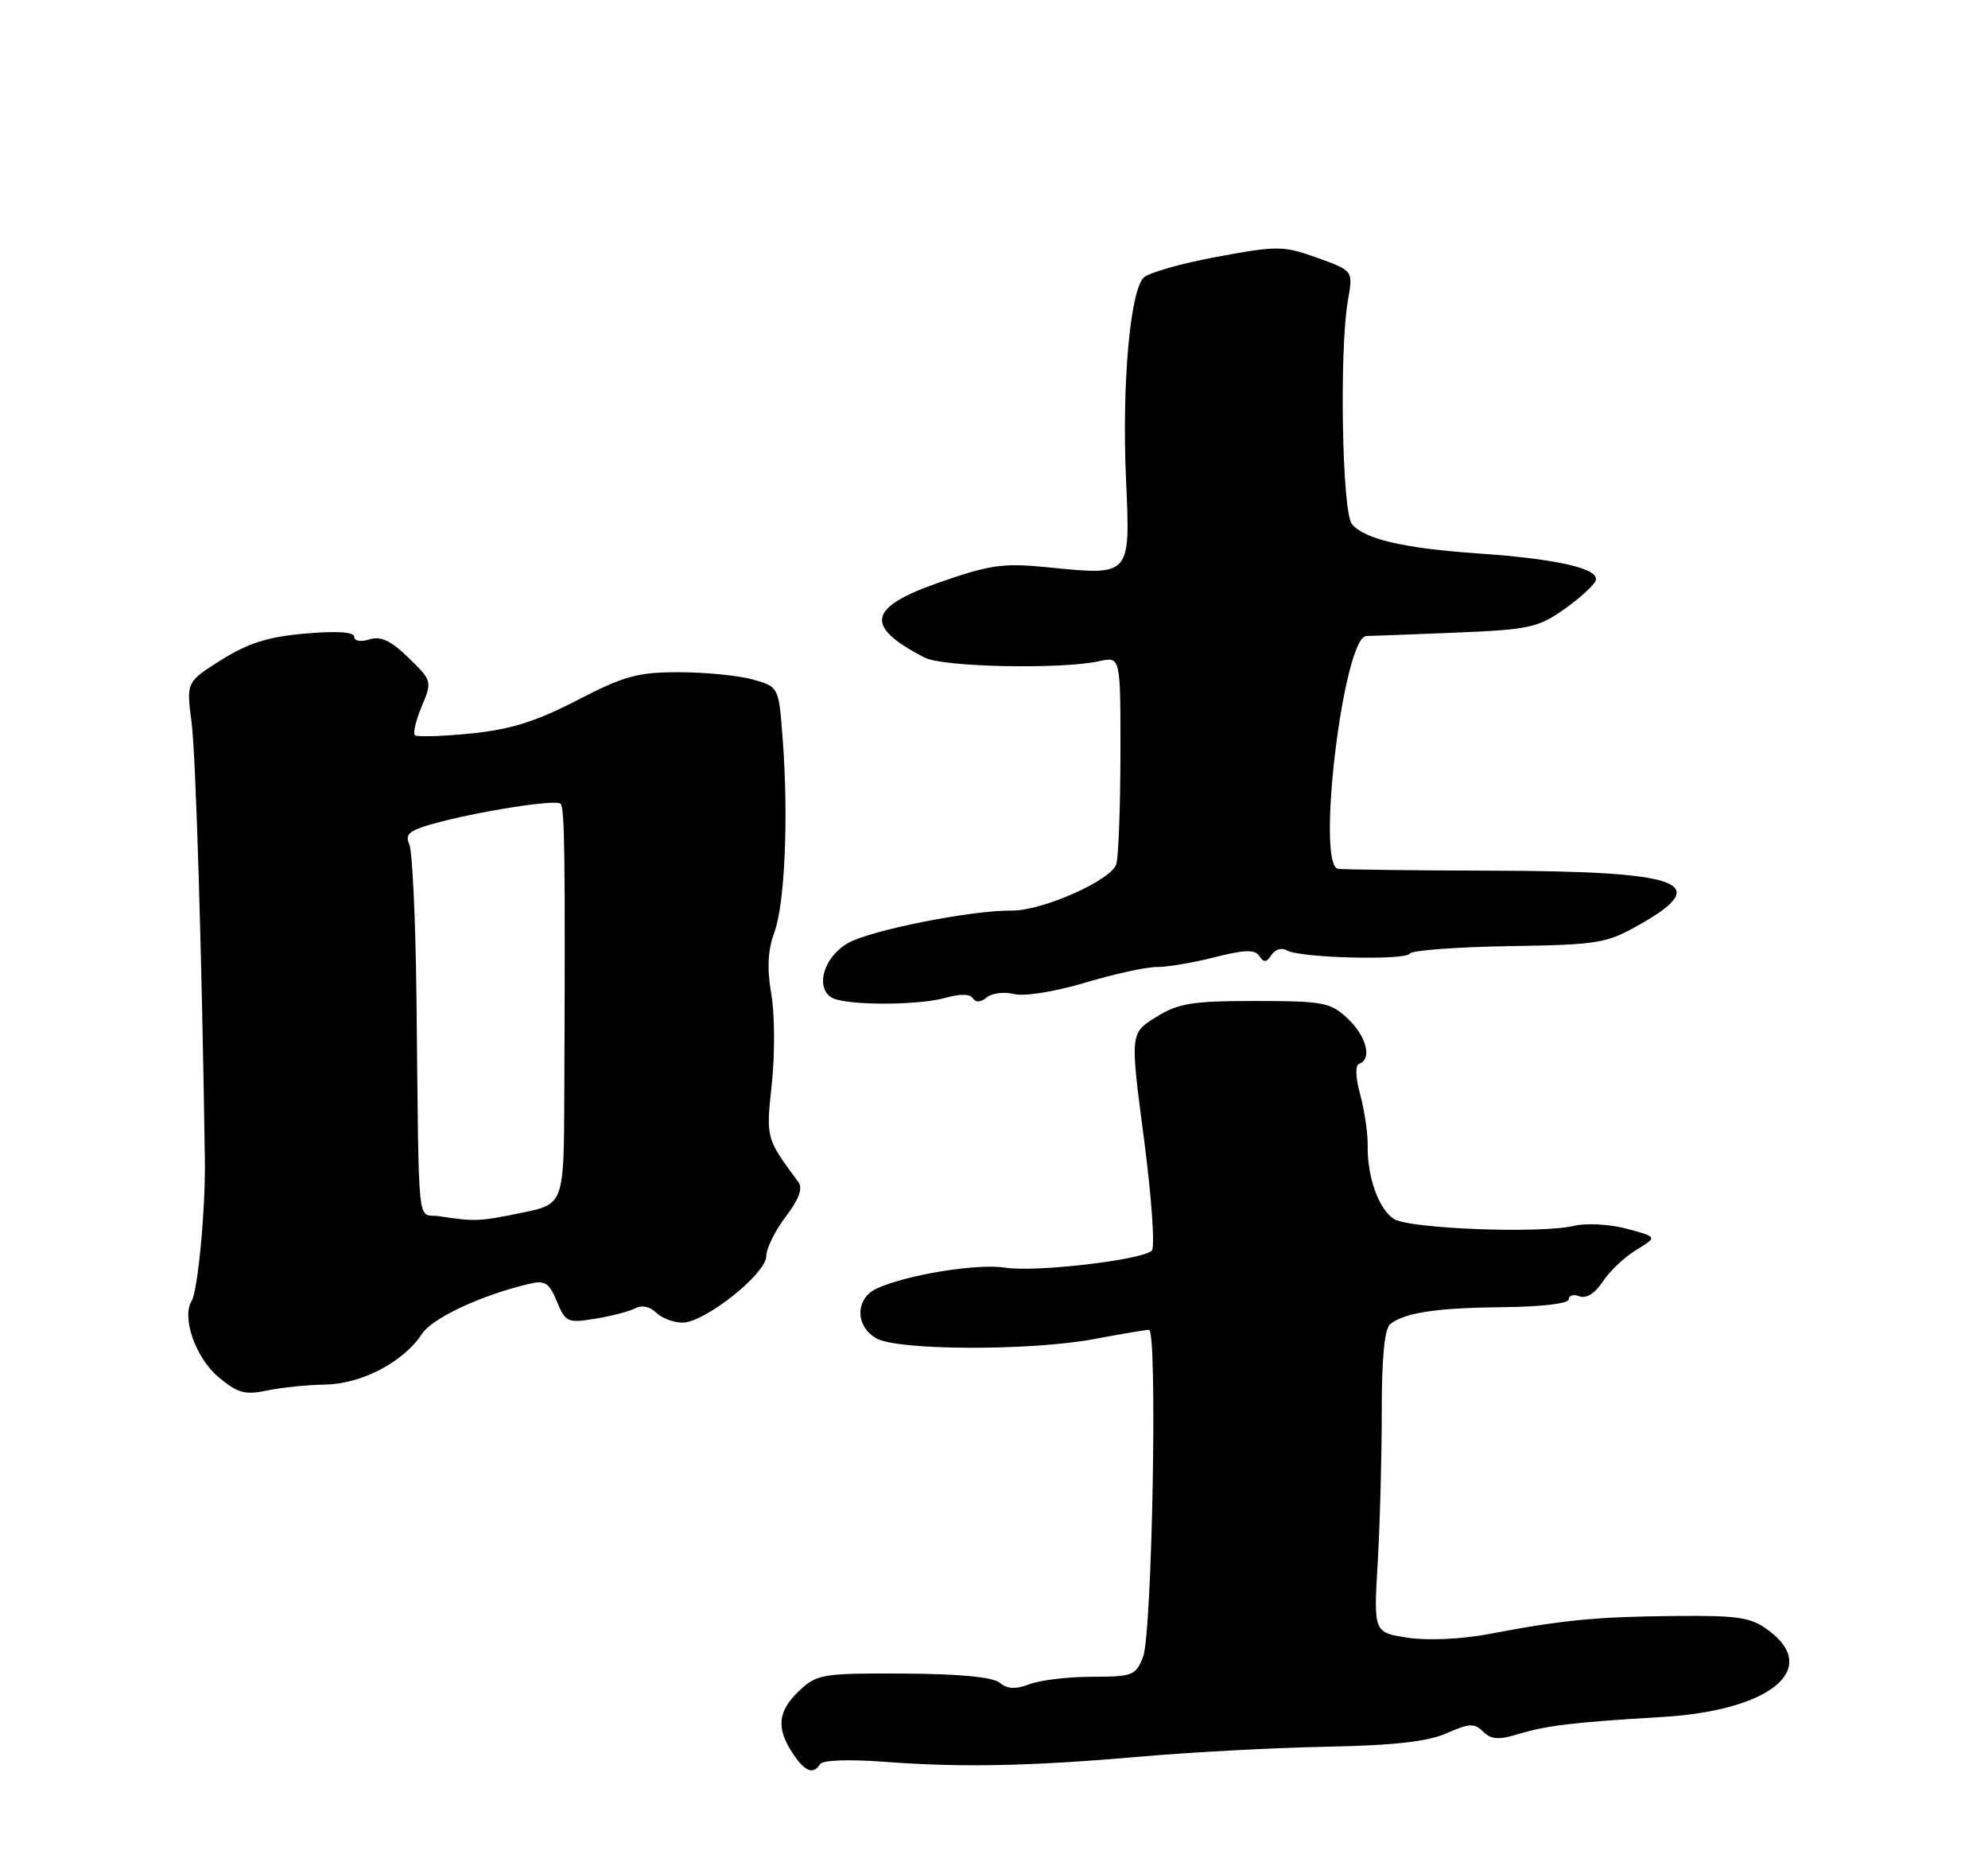 <?xml version="1.0" encoding="UTF-8" standalone="no"?>
<!DOCTYPE svg PUBLIC "-//W3C//DTD SVG 1.1//EN" "http://www.w3.org/Graphics/SVG/1.1/DTD/svg11.dtd" >
<svg xmlns="http://www.w3.org/2000/svg" xmlns:xlink="http://www.w3.org/1999/xlink" version="1.1" viewBox="0 0 275 256">
 <g >
 <path fill="currentColor"
d=" M 113.46 244.07 C 113.79 243.53 117.51 243.40 122.27 243.76 C 132.96 244.58 142.59 244.38 158.00 243.03 C 164.88 242.43 176.35 241.82 183.50 241.68 C 192.84 241.50 197.52 240.97 200.13 239.81 C 203.24 238.43 203.97 238.40 205.16 239.59 C 206.26 240.69 207.31 240.76 210.03 239.93 C 213.95 238.74 217.83 238.28 229.88 237.57 C 244.80 236.70 251.87 230.98 244.68 225.61 C 242.22 223.77 240.56 223.51 231.68 223.59 C 220.76 223.70 216.20 224.14 206.00 226.08 C 202.18 226.80 197.54 227.02 194.75 226.60 C 190.01 225.88 190.01 225.88 190.58 216.19 C 190.89 210.86 191.14 201.47 191.14 195.32 C 191.13 187.87 191.52 183.83 192.31 183.21 C 194.35 181.60 198.76 180.95 208.04 180.86 C 213.25 180.81 217.00 180.36 217.00 179.78 C 217.00 179.23 217.67 179.04 218.50 179.36 C 219.43 179.72 220.65 178.94 221.71 177.33 C 222.65 175.89 224.73 173.92 226.35 172.94 C 229.28 171.15 229.28 171.15 225.06 170.02 C 222.68 169.38 219.45 169.20 217.67 169.62 C 213.02 170.71 195.01 170.02 192.85 168.67 C 190.73 167.35 189.12 162.88 189.19 158.50 C 189.22 156.85 188.76 153.70 188.17 151.50 C 187.49 149.01 187.45 147.37 188.04 147.17 C 189.84 146.54 189.01 143.35 186.42 140.92 C 184.03 138.69 183.05 138.50 173.67 138.50 C 164.89 138.50 163.01 138.80 159.91 140.73 C 156.32 142.96 156.32 142.96 158.25 157.60 C 159.30 165.65 159.79 172.60 159.33 173.04 C 158.00 174.34 143.21 176.06 139.08 175.40 C 135.25 174.78 125.49 176.36 121.30 178.27 C 118.28 179.65 118.26 183.51 121.25 185.19 C 124.26 186.87 142.57 186.92 151.32 185.28 C 155.06 184.58 158.49 184.00 158.94 184.00 C 160.14 184.00 159.38 226.02 158.12 229.25 C 157.12 231.82 156.67 232.00 151.09 232.00 C 147.81 232.00 143.92 232.46 142.44 233.02 C 140.50 233.76 139.35 233.71 138.29 232.83 C 137.34 232.04 132.73 231.60 125.00 231.56 C 113.81 231.50 113.02 231.63 110.58 233.92 C 107.60 236.72 107.34 239.06 109.62 242.54 C 111.32 245.14 112.51 245.61 113.46 244.07 Z  M 45.00 191.57 C 50.01 191.49 55.82 188.45 58.36 184.57 C 59.80 182.37 66.48 179.24 73.13 177.65 C 75.39 177.11 75.95 177.46 77.03 180.07 C 78.23 182.97 78.51 183.09 82.40 182.45 C 84.65 182.08 87.14 181.42 87.93 181.00 C 88.77 180.54 89.93 180.79 90.75 181.61 C 91.52 182.37 93.16 183.00 94.41 183.00 C 97.48 183.00 106.00 176.24 106.00 173.80 C 106.00 172.74 107.21 170.28 108.69 168.34 C 110.53 165.93 111.08 164.42 110.44 163.55 C 105.92 157.44 105.95 157.56 106.77 149.91 C 107.20 145.83 107.17 140.25 106.69 137.50 C 106.08 133.97 106.21 131.47 107.12 129.00 C 108.57 125.05 109.09 113.08 108.27 102.26 C 107.73 95.02 107.73 95.02 104.11 94.01 C 102.13 93.46 97.54 93.01 93.93 93.01 C 88.24 93.00 86.34 93.52 79.85 96.88 C 74.13 99.84 70.64 100.93 65.12 101.49 C 61.14 101.89 57.66 101.99 57.38 101.72 C 57.11 101.44 57.54 99.64 58.35 97.71 C 59.79 94.27 59.75 94.15 56.51 91.01 C 54.06 88.63 52.66 87.97 51.10 88.47 C 49.89 88.85 49.00 88.70 49.00 88.11 C 49.00 87.44 46.59 87.28 42.25 87.66 C 37.11 88.10 34.34 88.97 30.63 91.30 C 25.77 94.36 25.77 94.36 26.50 99.93 C 27.09 104.45 27.93 132.23 28.34 160.50 C 28.44 167.27 27.37 178.59 26.51 179.99 C 25.10 182.27 27.06 187.88 30.20 190.52 C 32.87 192.76 33.88 193.04 36.92 192.40 C 38.89 191.98 42.52 191.61 45.00 191.57 Z  M 130.74 138.07 C 132.80 137.49 134.19 137.50 134.58 138.12 C 134.96 138.74 135.66 138.70 136.49 138.01 C 137.22 137.41 138.92 137.19 140.28 137.54 C 141.70 137.89 145.90 137.22 150.13 135.96 C 154.18 134.75 158.62 133.78 160.00 133.80 C 161.38 133.82 164.96 133.22 167.96 132.46 C 172.22 131.38 173.60 131.35 174.21 132.29 C 174.82 133.22 175.21 133.18 175.89 132.12 C 176.38 131.36 177.32 131.08 177.99 131.49 C 179.68 132.54 194.39 132.93 195.02 131.94 C 195.30 131.49 201.48 131.03 208.75 130.91 C 221.26 130.71 222.22 130.54 226.98 127.83 C 236.99 122.11 232.61 120.54 206.50 120.47 C 195.50 120.44 185.87 120.32 185.10 120.21 C 182.00 119.75 185.87 88.00 189.02 88.00 C 189.48 88.00 194.94 87.79 201.14 87.54 C 211.49 87.12 212.74 86.86 216.38 84.29 C 218.56 82.76 220.52 80.96 220.74 80.31 C 221.27 78.68 215.40 77.33 204.52 76.58 C 194.15 75.86 188.74 74.60 187.01 72.51 C 185.64 70.86 185.25 48.35 186.47 41.48 C 187.18 37.46 187.18 37.46 182.22 35.67 C 177.52 33.99 176.76 33.98 168.37 35.53 C 163.49 36.43 158.93 37.72 158.22 38.40 C 156.33 40.22 155.18 53.17 155.76 66.25 C 156.36 79.81 156.50 79.65 144.90 78.49 C 138.81 77.88 136.97 78.13 129.98 80.57 C 120.01 84.04 119.49 86.63 127.90 90.99 C 130.43 92.30 146.83 92.64 152.07 91.48 C 155.00 90.84 155.00 90.84 154.99 104.17 C 154.98 111.50 154.73 118.41 154.43 119.53 C 153.83 121.75 144.23 126.03 139.95 125.99 C 134.34 125.93 120.25 128.74 117.24 130.52 C 113.54 132.70 112.62 137.49 115.75 138.31 C 118.95 139.15 127.47 139.01 130.74 138.07 Z  M 60.75 168.28 C 57.61 167.81 57.98 171.36 57.61 138.00 C 57.49 127.28 57.04 117.74 56.62 116.82 C 55.99 115.47 56.60 114.92 59.67 114.05 C 65.80 112.31 76.88 110.55 77.54 111.21 C 78.12 111.79 78.20 118.04 78.06 151.55 C 78.00 166.60 78.00 166.60 72.19 167.80 C 66.32 169.01 65.72 169.04 60.75 168.28 Z "/>
</g>
</svg>